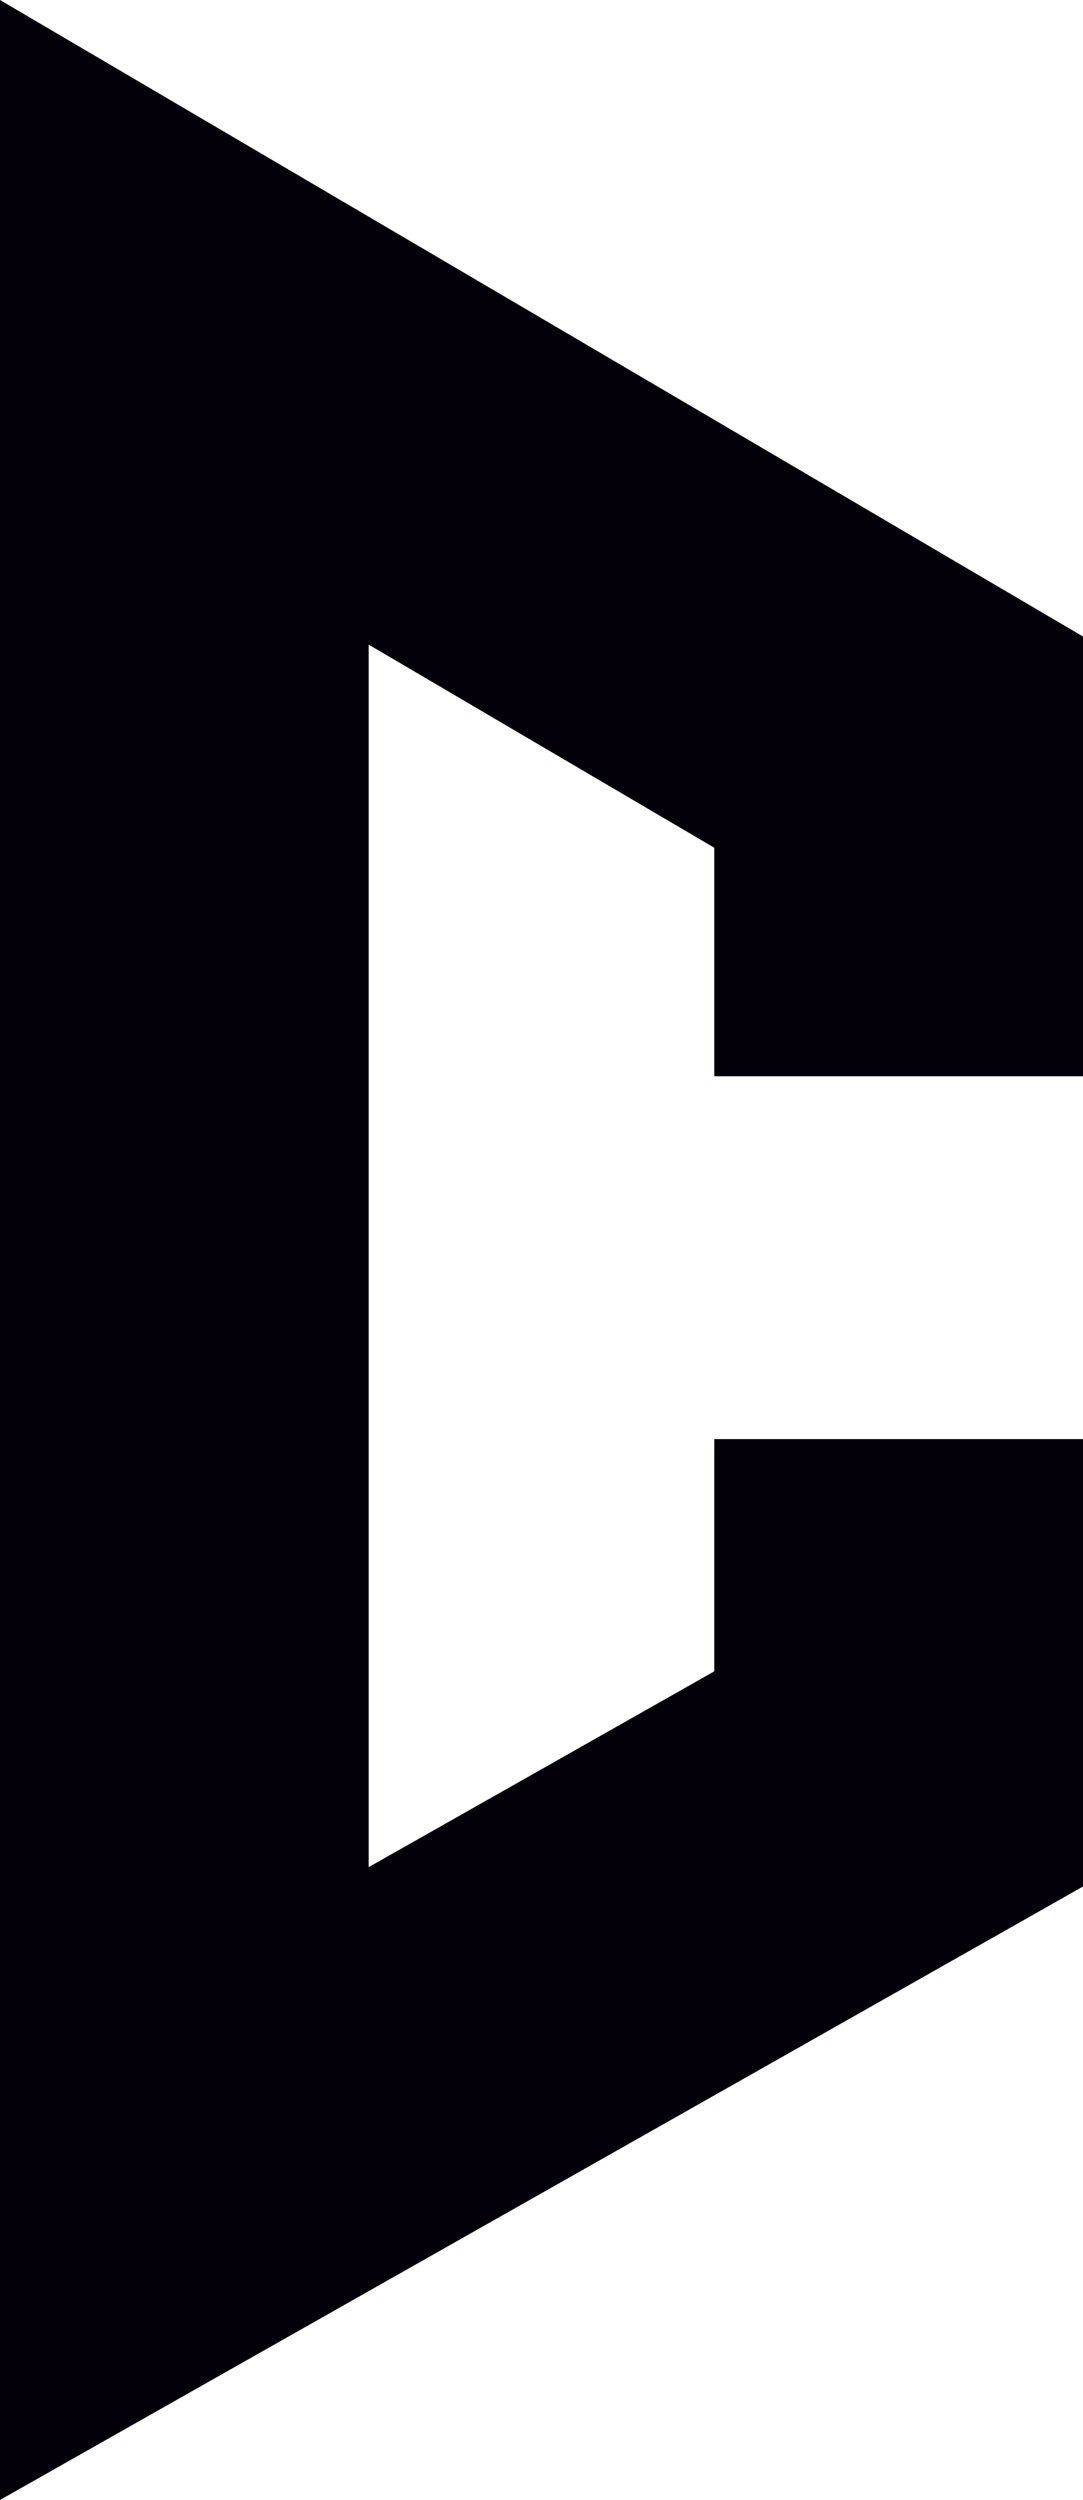 <svg version="1.1" id="图层_1" x="0px" y="0px" width="69.373px" height="160px" viewBox="0 0 69.373 160" enable-background="new 0 0 69.373 160" xml:space="preserve" xmlns="http://www.w3.org/2000/svg" xmlns:xlink="http://www.w3.org/1999/xlink" xmlns:xml="http://www.w3.org/XML/1998/namespace">
  <polygon fill="#03000A" points="45.755,106.967 23.615,119.499 23.615,41.255 45.755,54.257 45.755,68.881 69.373,68.881 
	69.373,40.738 0,0 0,160 69.373,120.739 69.373,92.104 45.755,92.104 " class="color c1"/>
</svg>